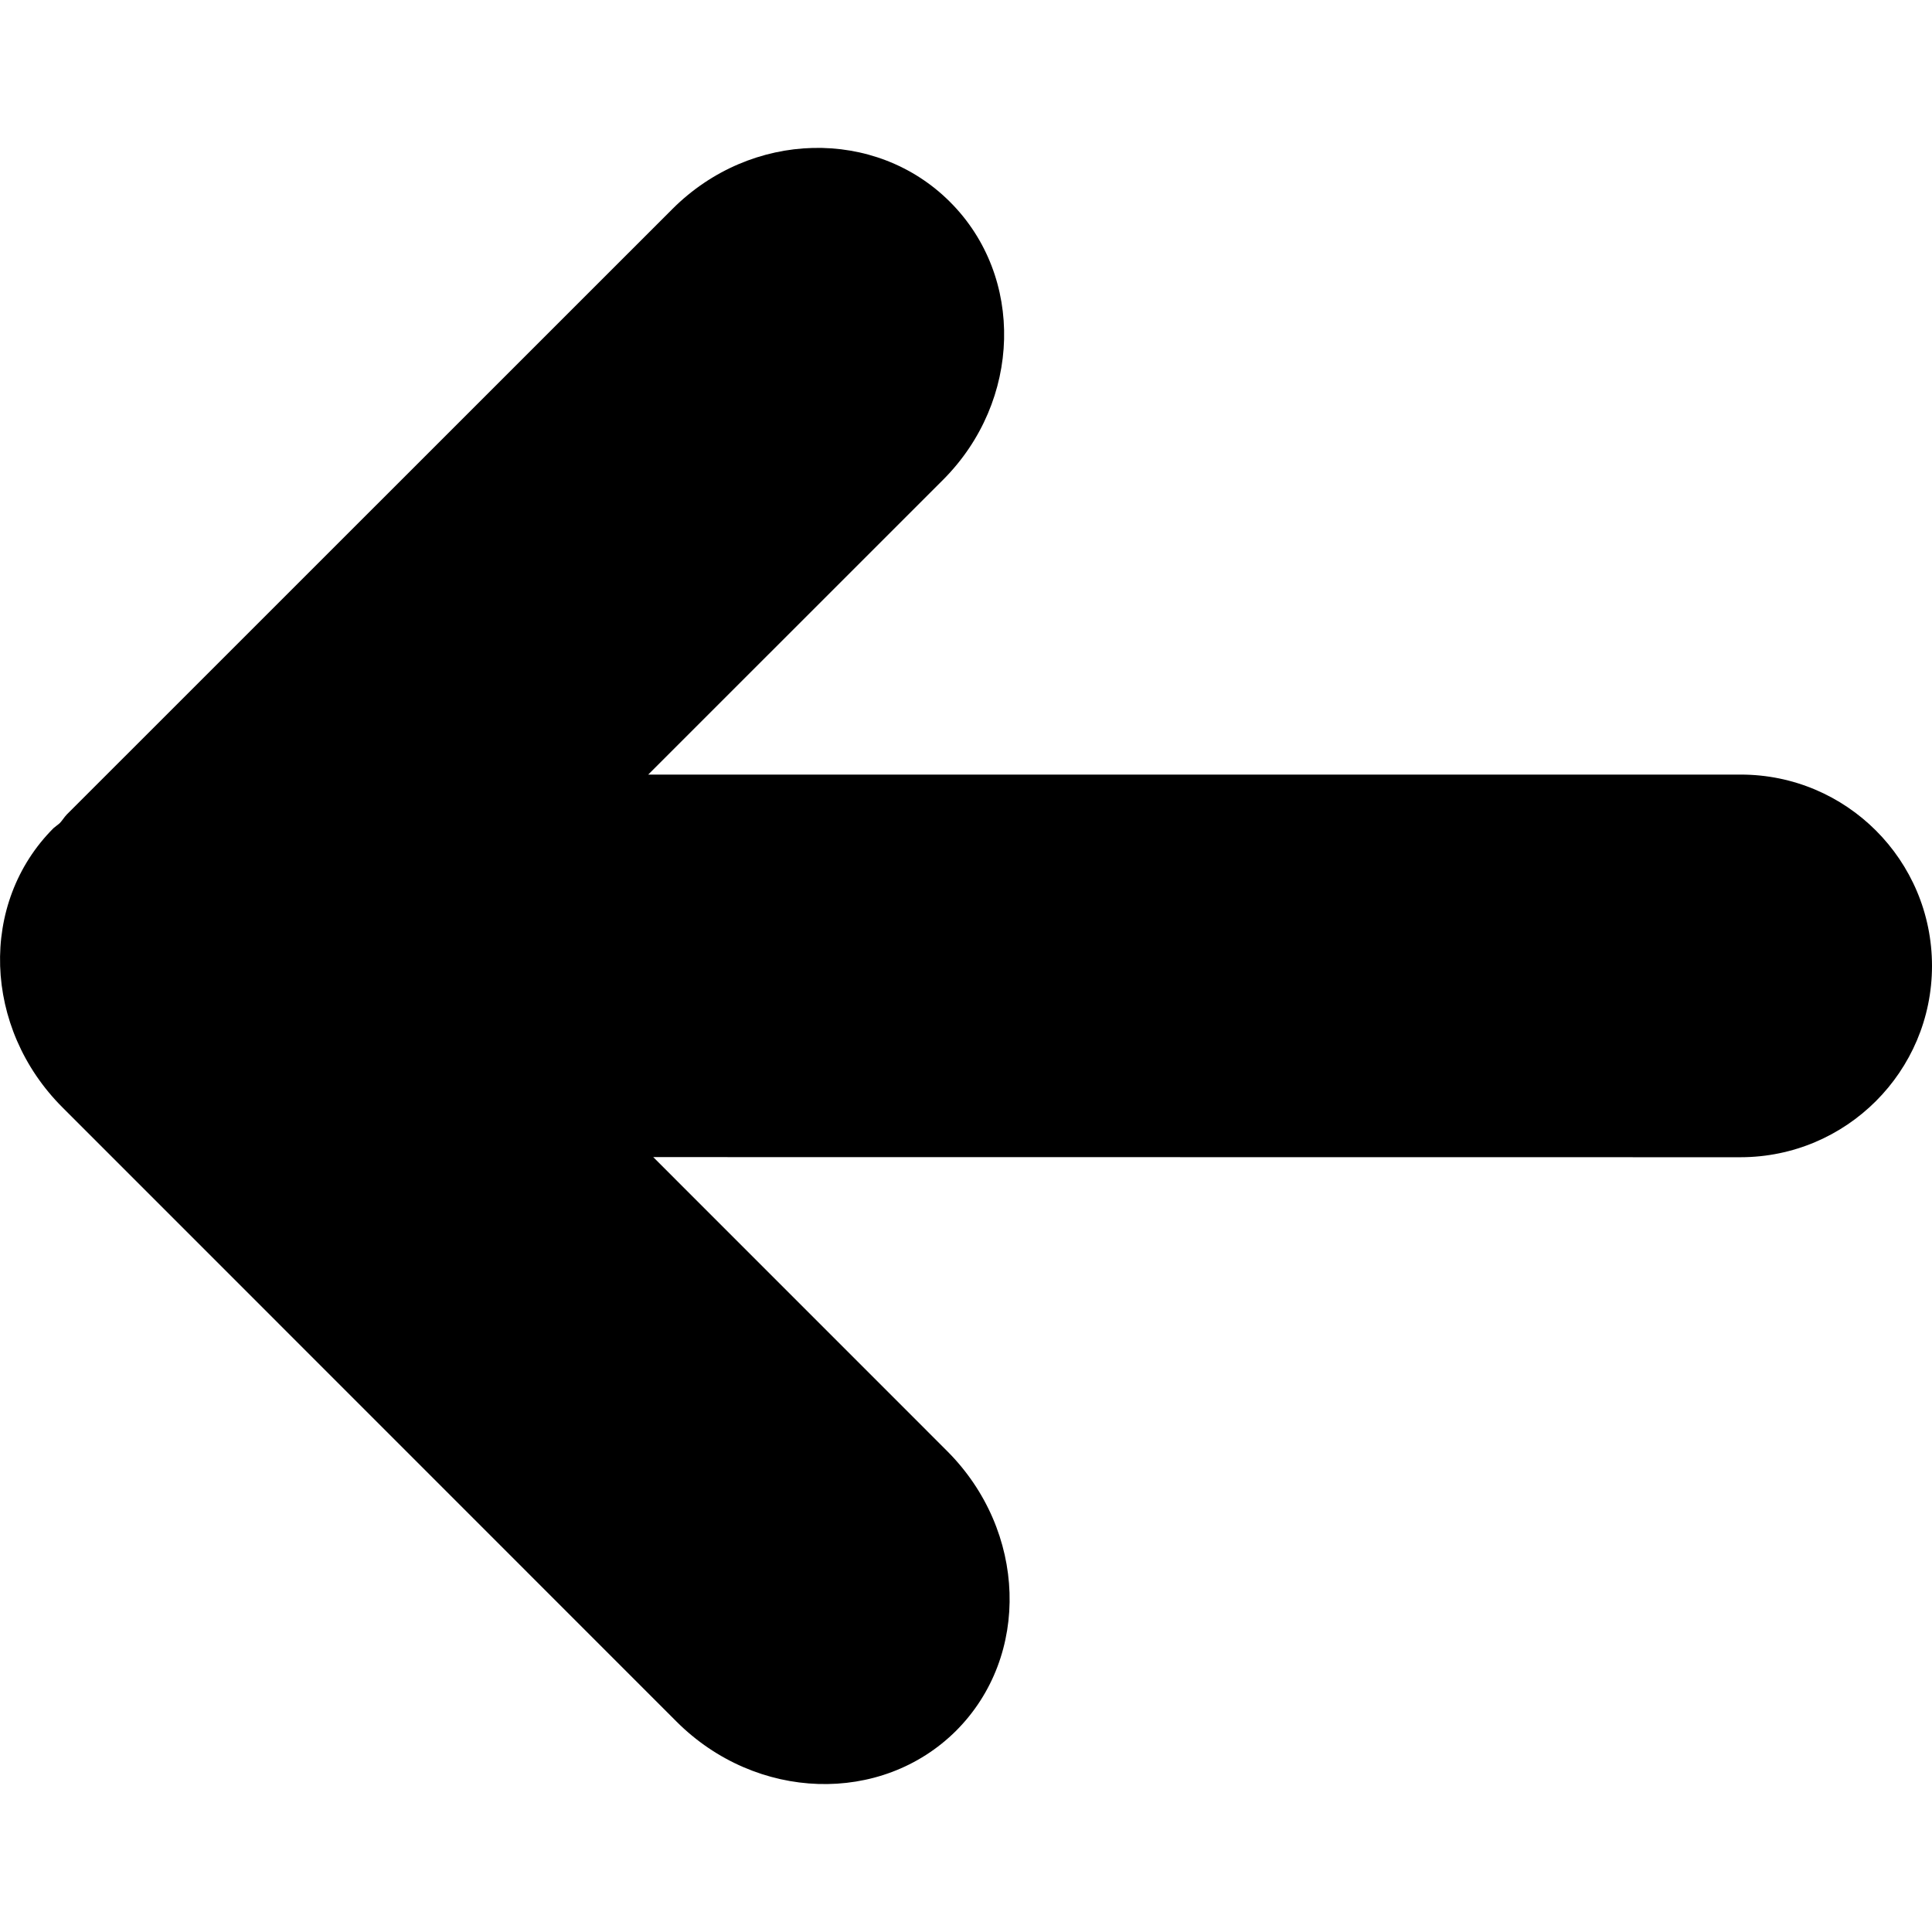 <?xml version="1.0" encoding="UTF-8" standalone="no"?>
<svg
   xmlns="http://www.w3.org/2000/svg"
   xml:space="preserve"
   style="enable-background:new 0 0 31.143 31.143;"
   viewBox="0 0 31.143 31.143"
   y="0px"
   x="0px"
   id="Capa_1"
   version="1.1">
<g
   transform="matrix(-1,0,0,1,31.143,0)"
   id="g6">
	<g
   id="c100_arrow">
		<path
   id="path2"
   d="m 0,15.571 c 0.001,1.702 1.383,3.081 3.085,3.083 l 17.528,-0.002 -4.738,4.739 c -1.283,1.284 -1.349,3.301 -0.145,4.507 1.205,1.201 3.222,1.138 4.507,-0.146 l 9.896,-9.898 c 1.287,-1.283 1.352,-3.301 0.146,-4.506 -0.033,-0.029 -0.068,-0.051 -0.1,-0.08 -0.041,-0.043 -0.07,-0.094 -0.113,-0.139 L 20.302,3.367 C 19.034,2.101 17.032,2.051 15.828,3.256 14.623,4.461 14.675,6.464 15.939,7.732 l 4.755,4.754 H 3.085 C 1.381,12.485 0,13.865 0,15.571 Z" />
	</g>
</g>
</svg>